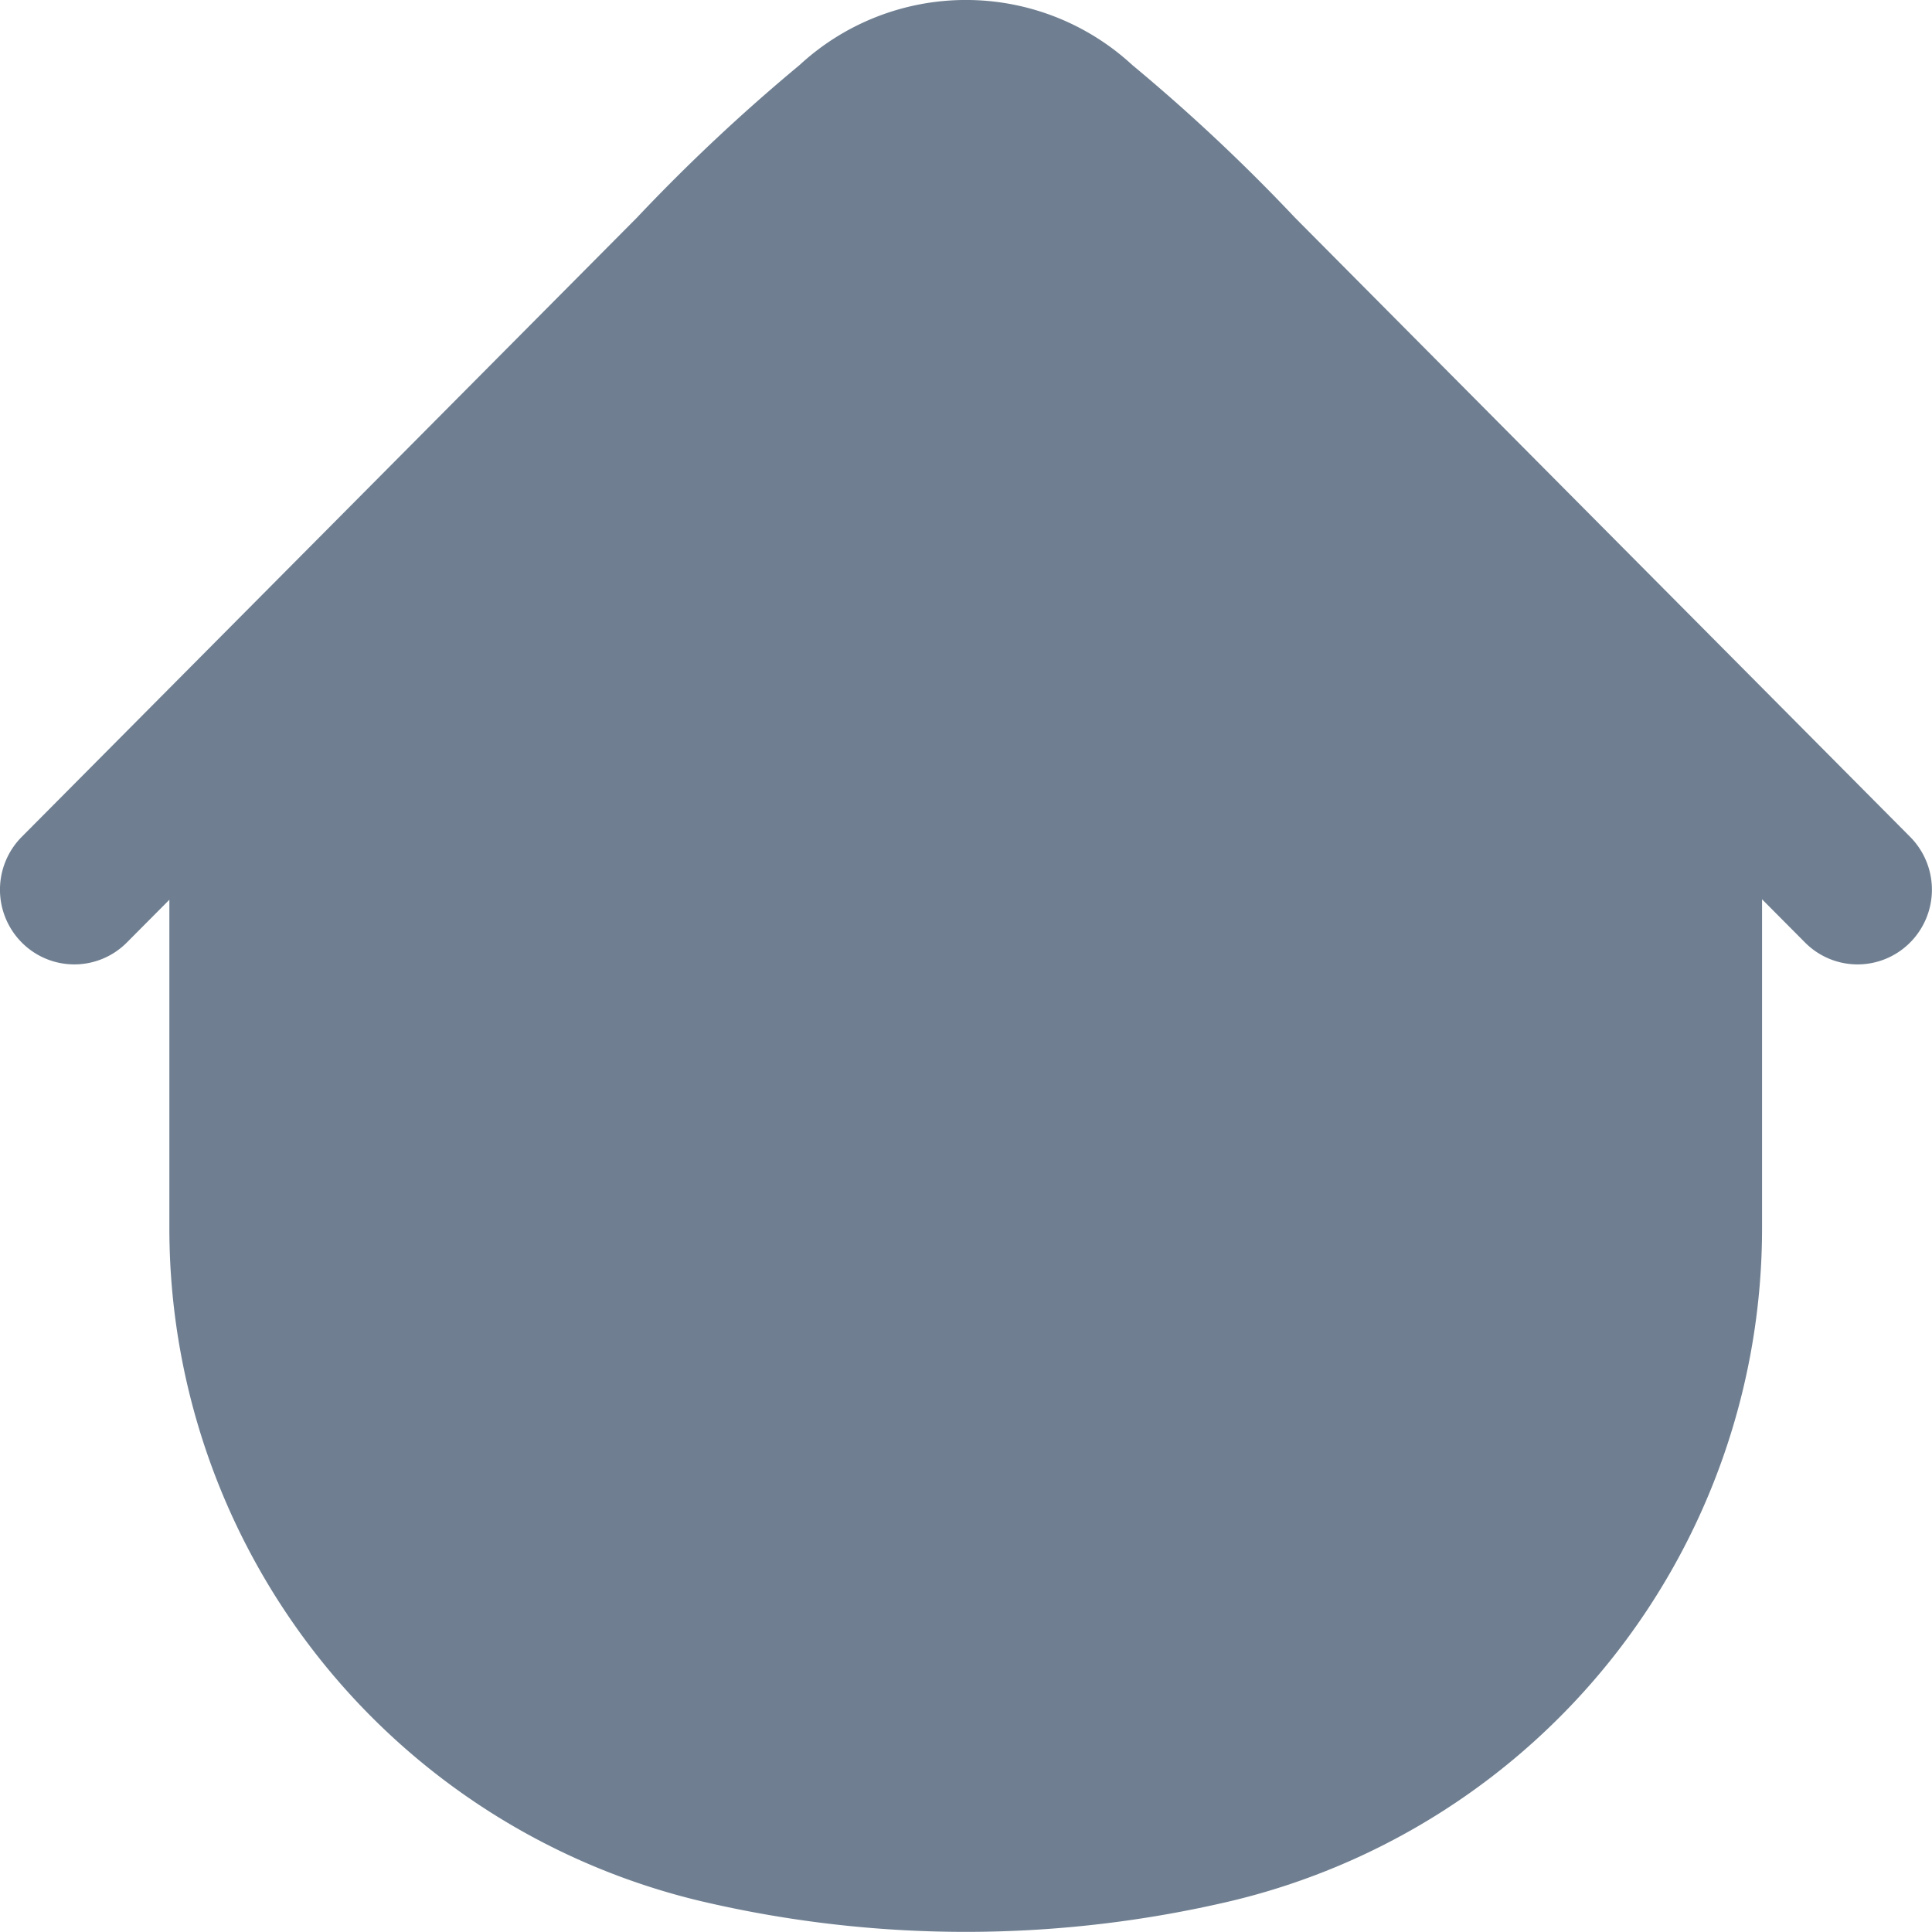 <svg xmlns="http://www.w3.org/2000/svg" width="16.757" height="16.756" viewBox="0 0 16.757 16.756">
    <path data-name="Path 1995" d="M733.567 315.175a.65.65 0 0 0 0-.917l-5.335-5.37a15.949 15.949 0 0 0-1.41-1.323 2.127 2.127 0 0 0-2.888 0 15.967 15.967 0 0 0-1.41 1.323l-5.335 5.37a.65.65 0 0 0 0 .917.642.642 0 0 0 .911 0l.369-.371v2.839a6 6 0 0 0 4.6 5.844 10.033 10.033 0 0 0 4.614 0 6 6 0 0 0 4.6-5.844V314.8l.369.371a.642.642 0 0 0 .915.004z" transform="translate(-717 -307)" style="fill:#6f7f91"/>
</svg>
